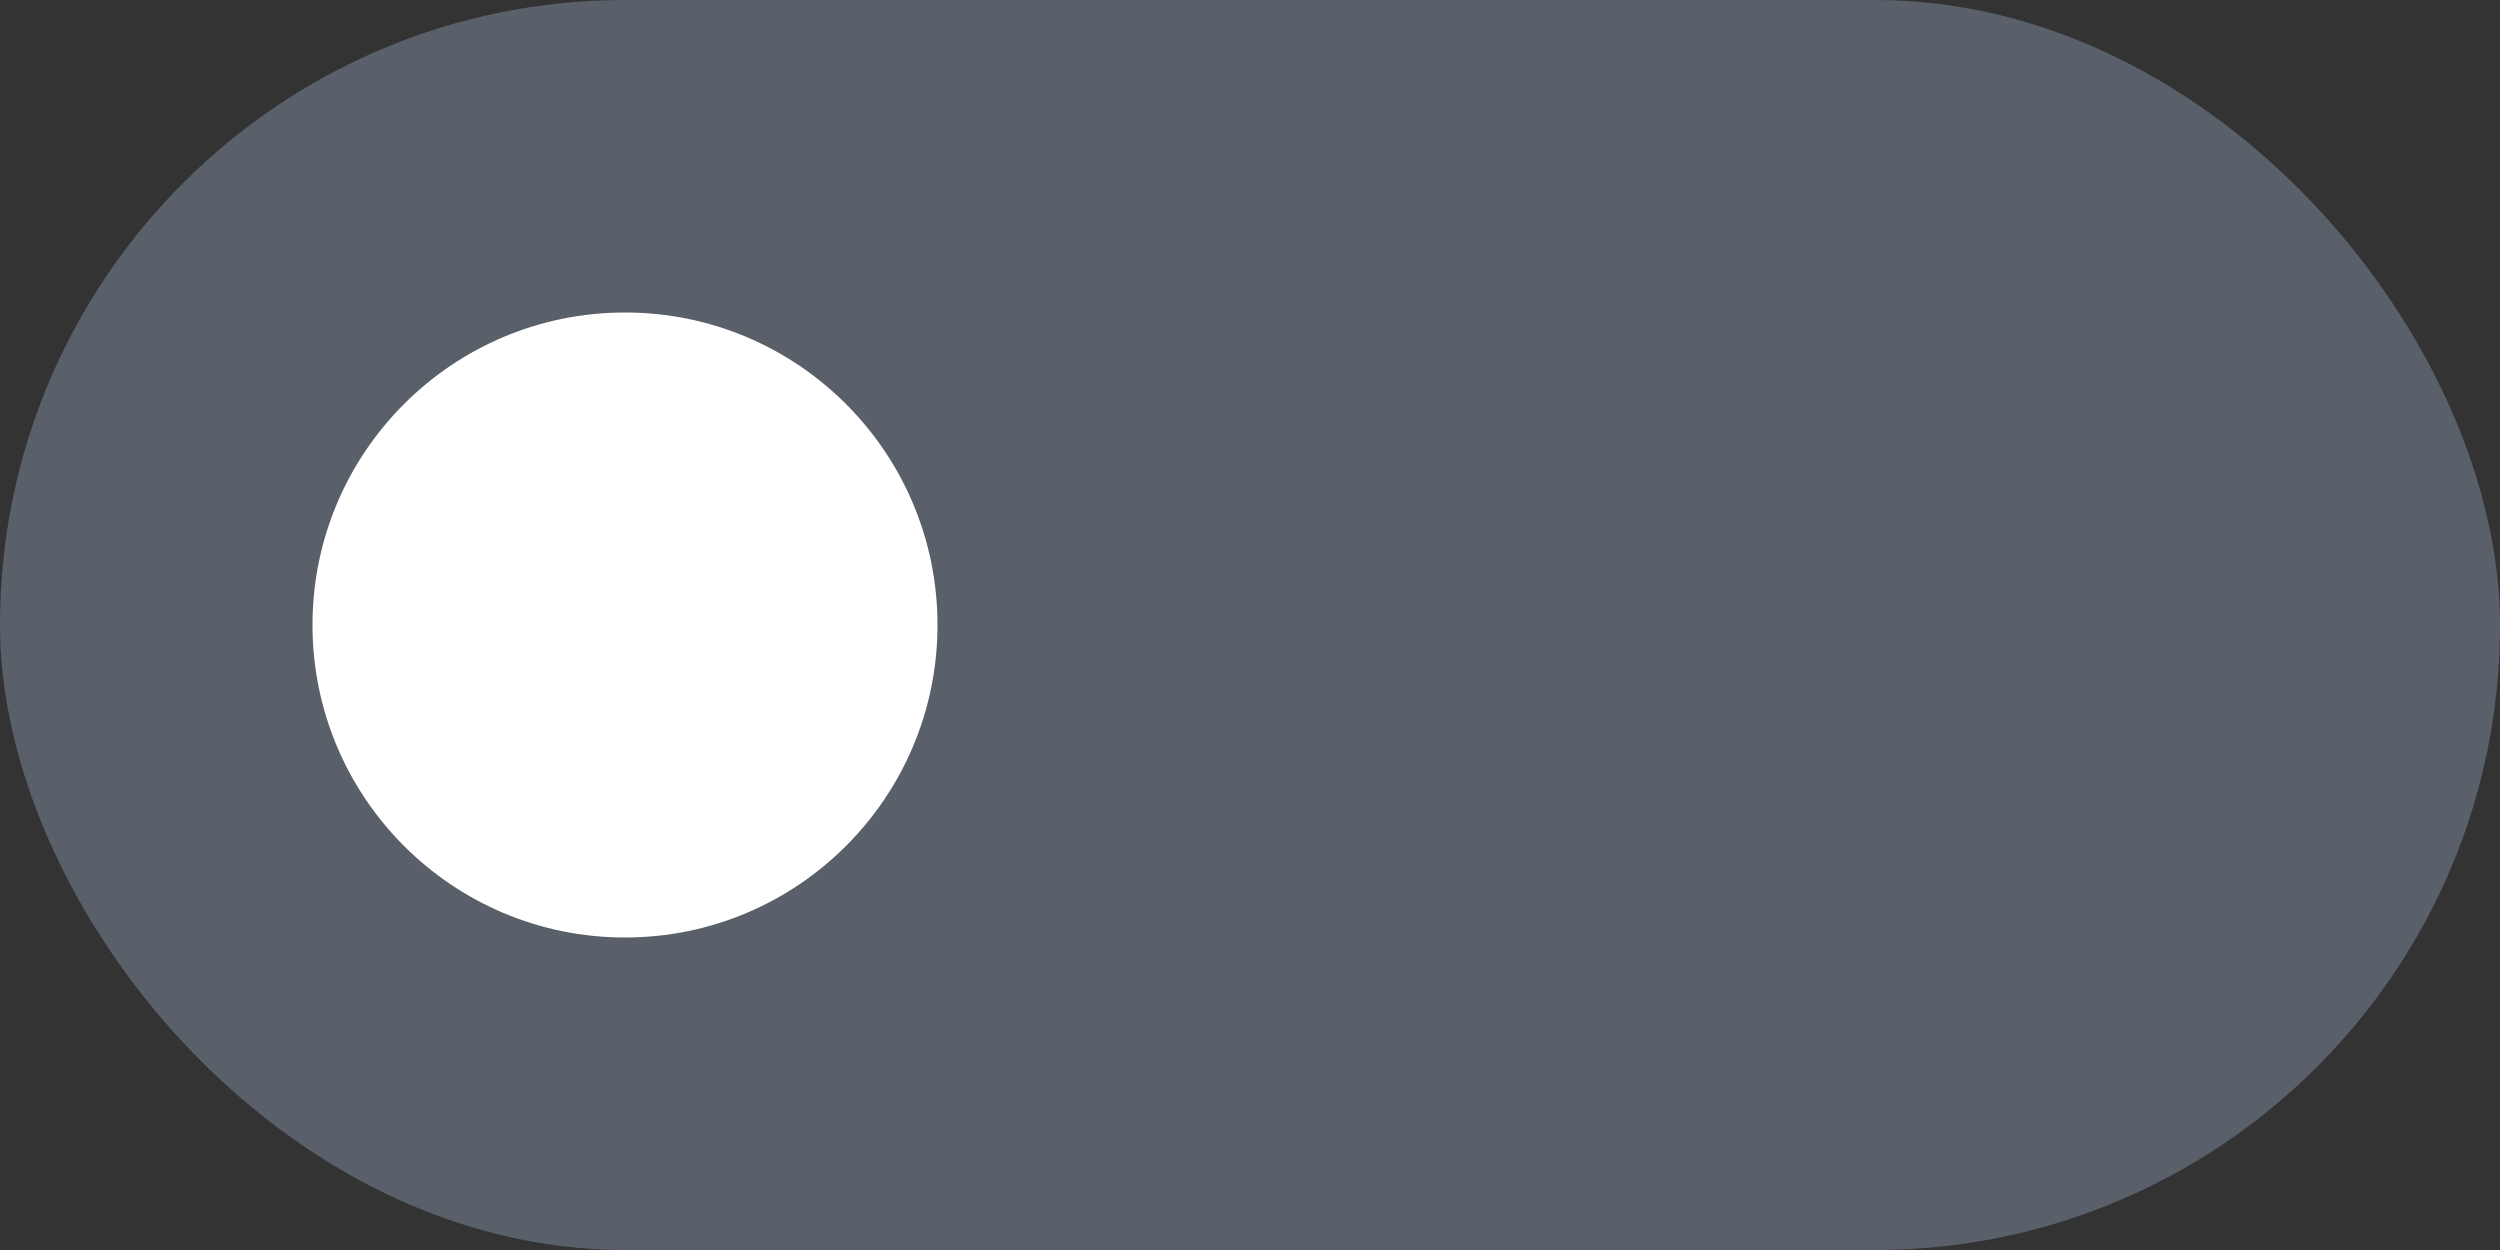 <svg xmlns="http://www.w3.org/2000/svg" width="48" height="24" fill="none"><rect width="100%" height="100%" fill="#333333" stroke="none"/><rect width="48" height="24" fill="#5A6069" rx="12"/><circle cx="12" cy="12" r="6" fill="#fff"/></svg>